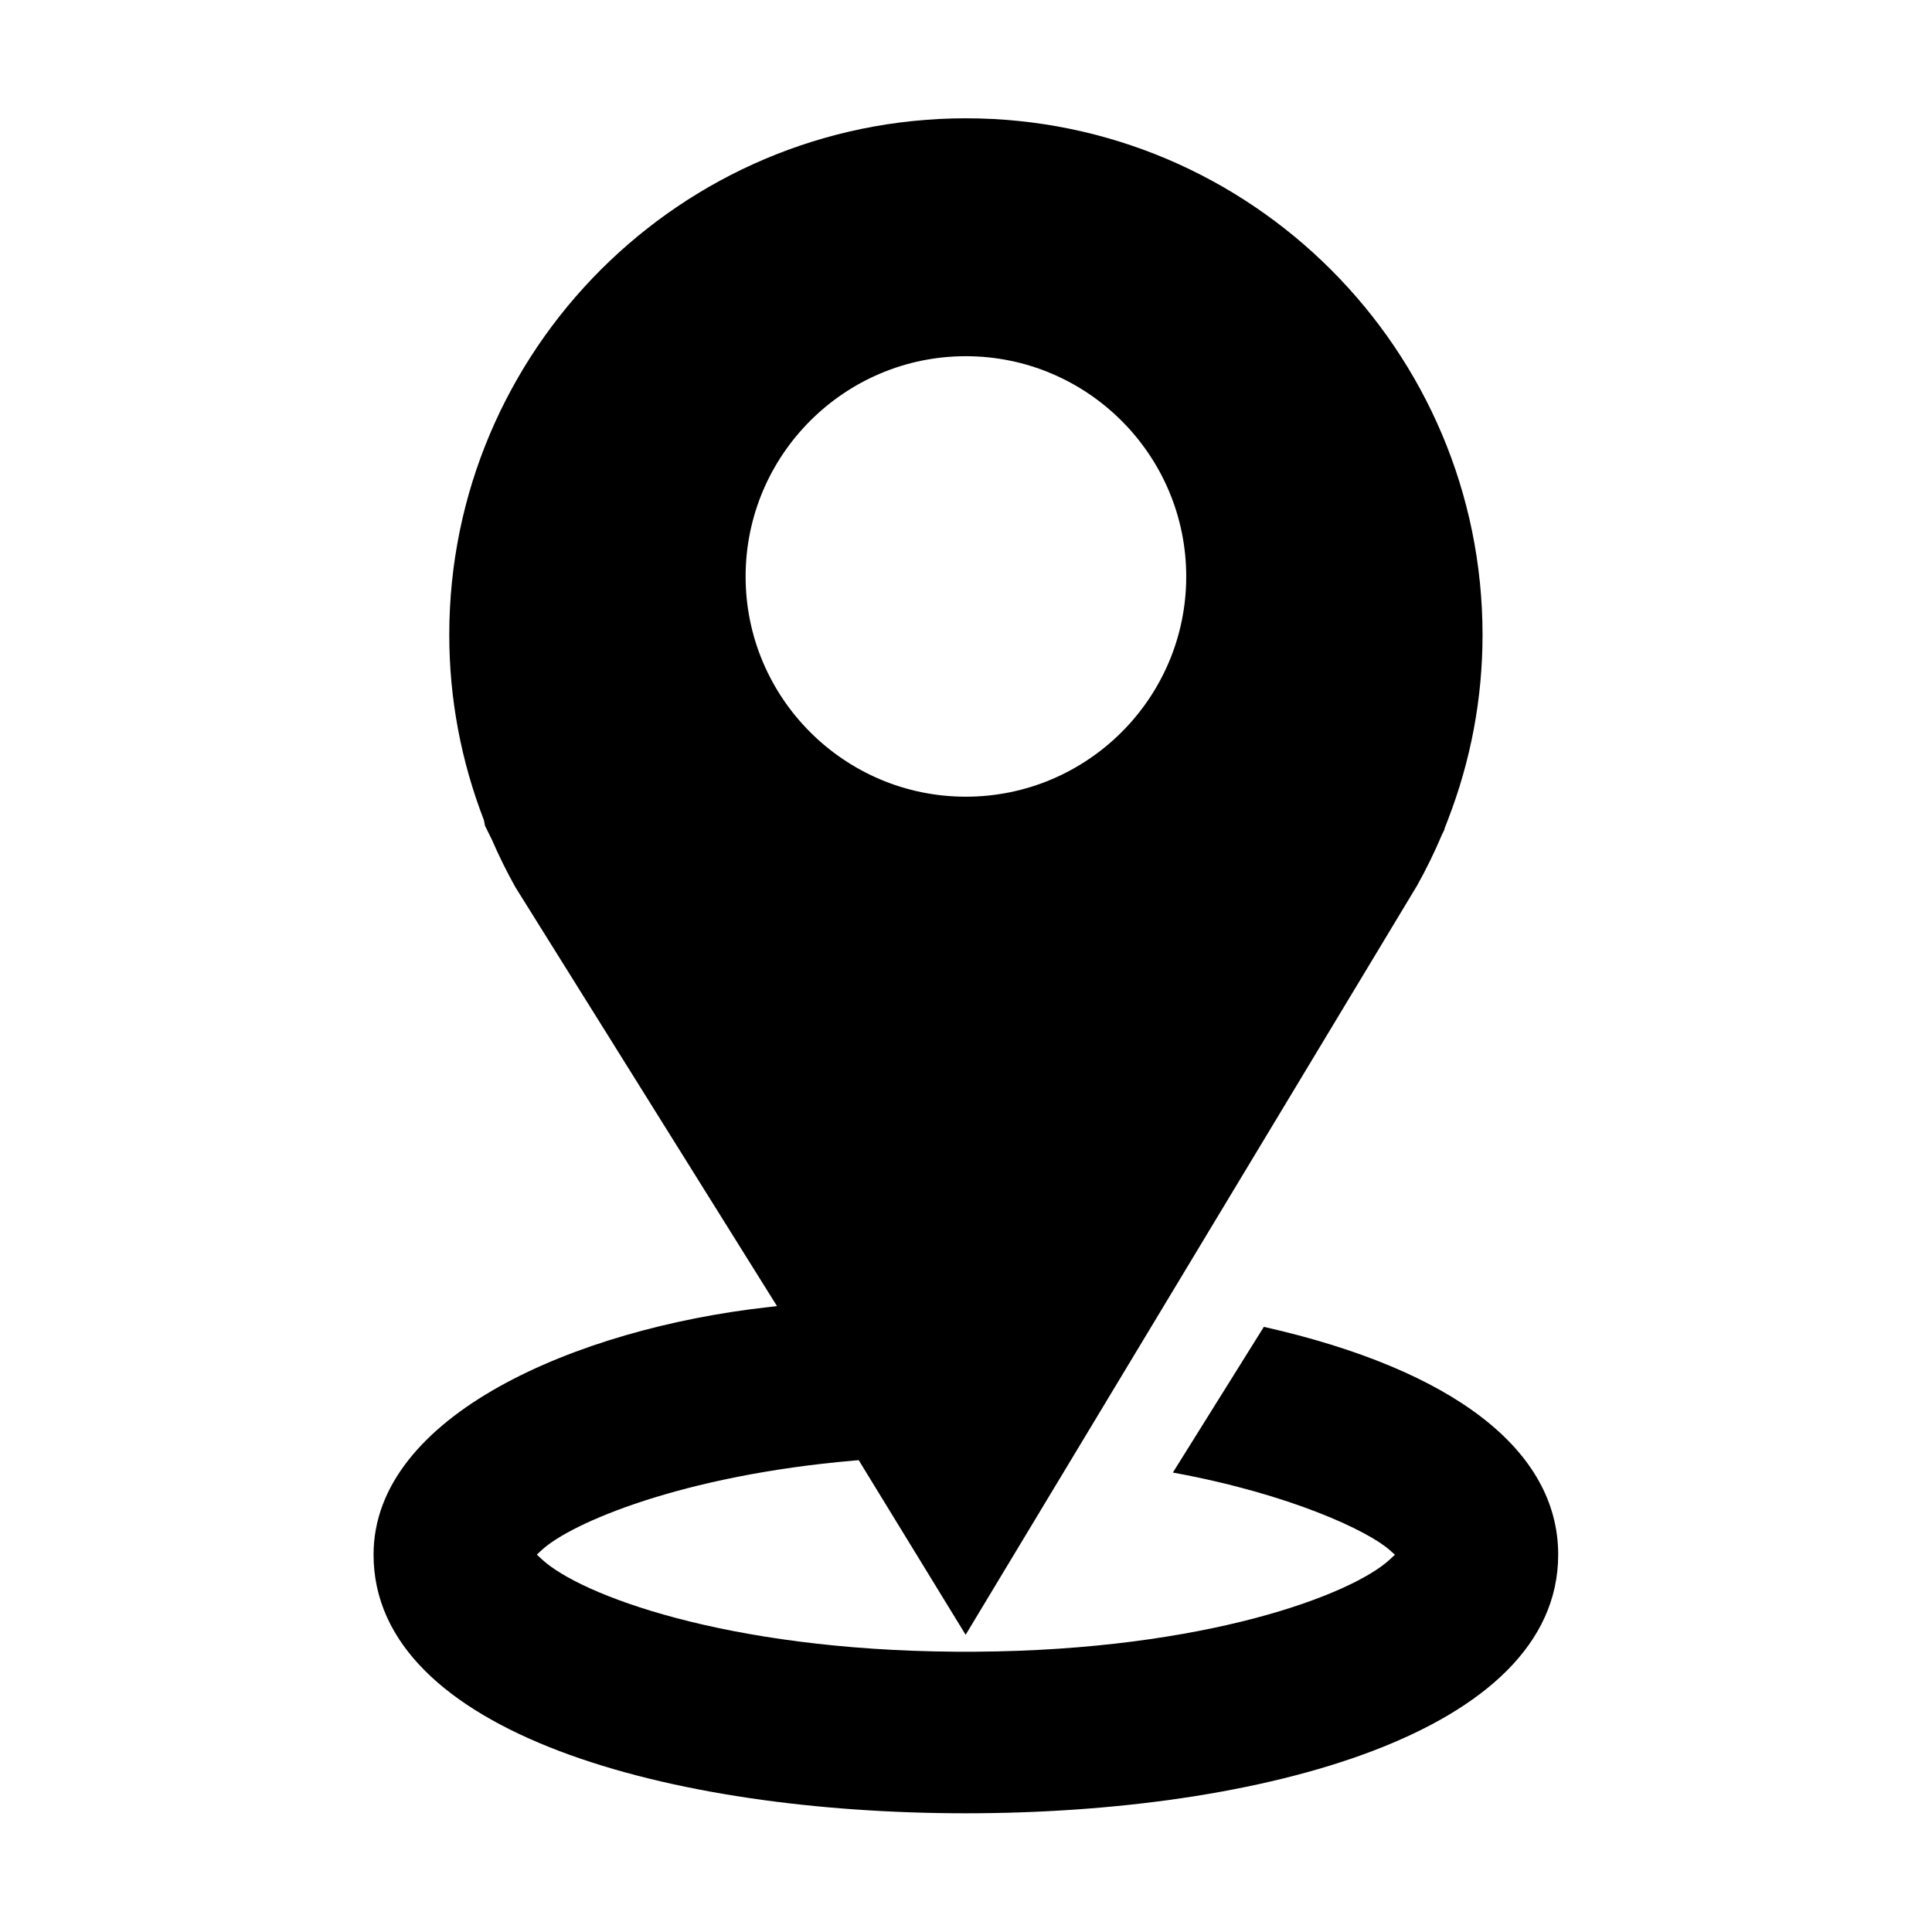 <?xml version="1.0" standalone="no"?><!DOCTYPE svg PUBLIC "-//W3C//DTD SVG 1.1//EN" "http://www.w3.org/Graphics/SVG/1.1/DTD/svg11.dtd"><svg class="icon" width="200px" height="200.00px" viewBox="0 0 1024 1024" version="1.1" xmlns="http://www.w3.org/2000/svg"><path fill="#000000" d="M511.924 961.079c-156.26 0-313.93-42.388-313.93-137.089 0-73.927 107.986-119.78 208.341-131.090l5.492-0.63-138.697-222.103c-4.471-8.010-8.689-16.51-12.413-25.113l-3.656-7.395-0.577-2.96c-12.191-31.573-18.362-64.626-18.362-98.205 0-150.964 122.849-273.79 273.836-273.79s273.819 122.825 273.819 273.79c0 33.614-6.19 66.65-18.413 98.205l-1.836 4.744h0.171l-1.41 2.908c-3.997 9.42-8.416 18.466-13.212 27.035l-239.269 397.093-56.672-92.56-2.141 0.186c-91.8 7.871-150.342 33.207-165.696 47.318l-2.773 2.551 2.773 2.568c20.029 18.601 97.037 48.032 219.122 48.898l10.899 0.017-0.017-0.017c121.862-0.85 199.022-30.212 219.221-48.779l2.84-2.618-2.891-2.551c-11.205-9.929-52.030-29.515-114.822-41.010l48.221-77.226c100.625 22.679 156.006 65.494 156.006 120.733-0.001 94.704-157.672 137.089-313.946 137.089zM511.917 188.798c-64.367 0-116.726 52.397-116.726 116.788 0 64.336 52.355 116.678 116.726 116.678 64.411 0 116.808-52.341 116.808-116.678 0-64.392-52.399-116.788-116.808-116.788z" /></svg>